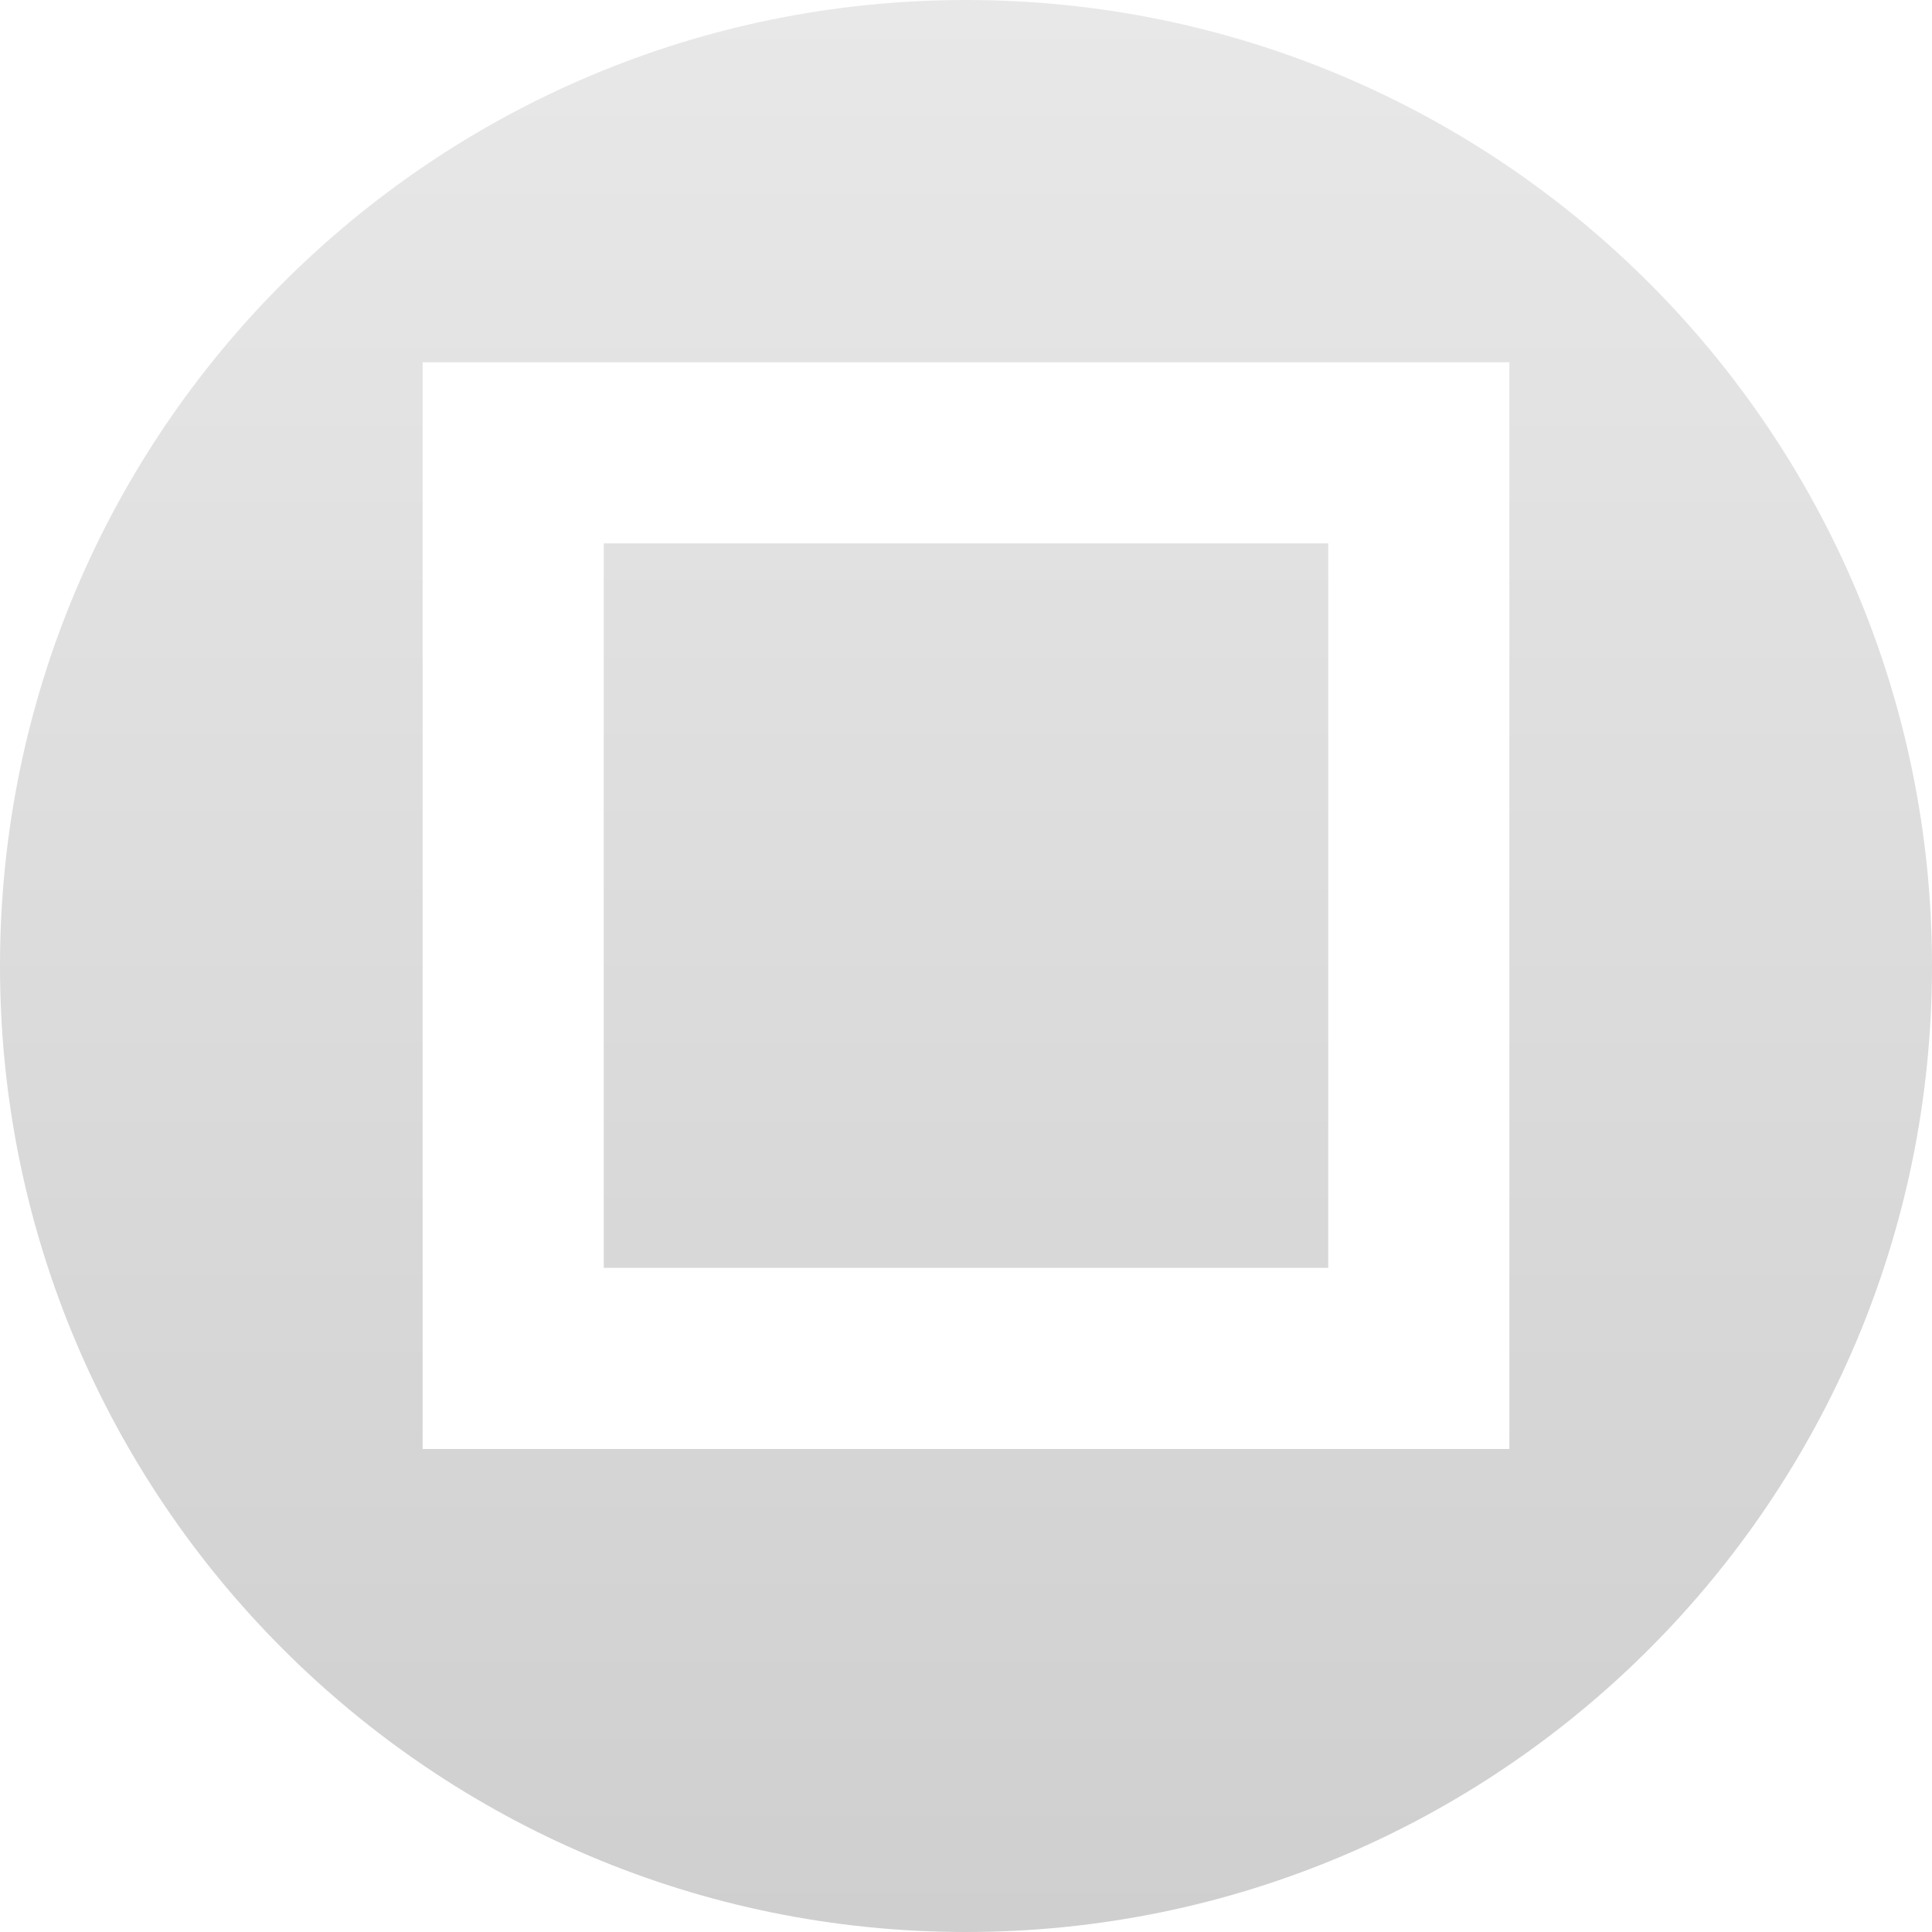 <svg width="32" height="32" viewBox="0 0 32 32" fill="none" xmlns="http://www.w3.org/2000/svg">
<path fill-rule="evenodd" clip-rule="evenodd" d="M16 0C7.163 0 0 7.163 0 16C0 24.837 7.163 32 16 32C24.837 32 32 24.837 32 16C32 7.163 24.837 0 16 0ZM10 21V9H22V21H10ZM7 6H10H22H25V9V21V24H22H10H7V21V9V6Z" fill="url(#paint0_linear_7_106)"/>
<defs>
<linearGradient id="paint0_linear_7_106" x1="16" y1="0" x2="16" y2="32" gradientUnits="userSpaceOnUse">
<stop stop-color="#E8E8E8"/>
<stop offset="1" stop-color="#CFCFCF"/>
</linearGradient>
</defs>
</svg>
